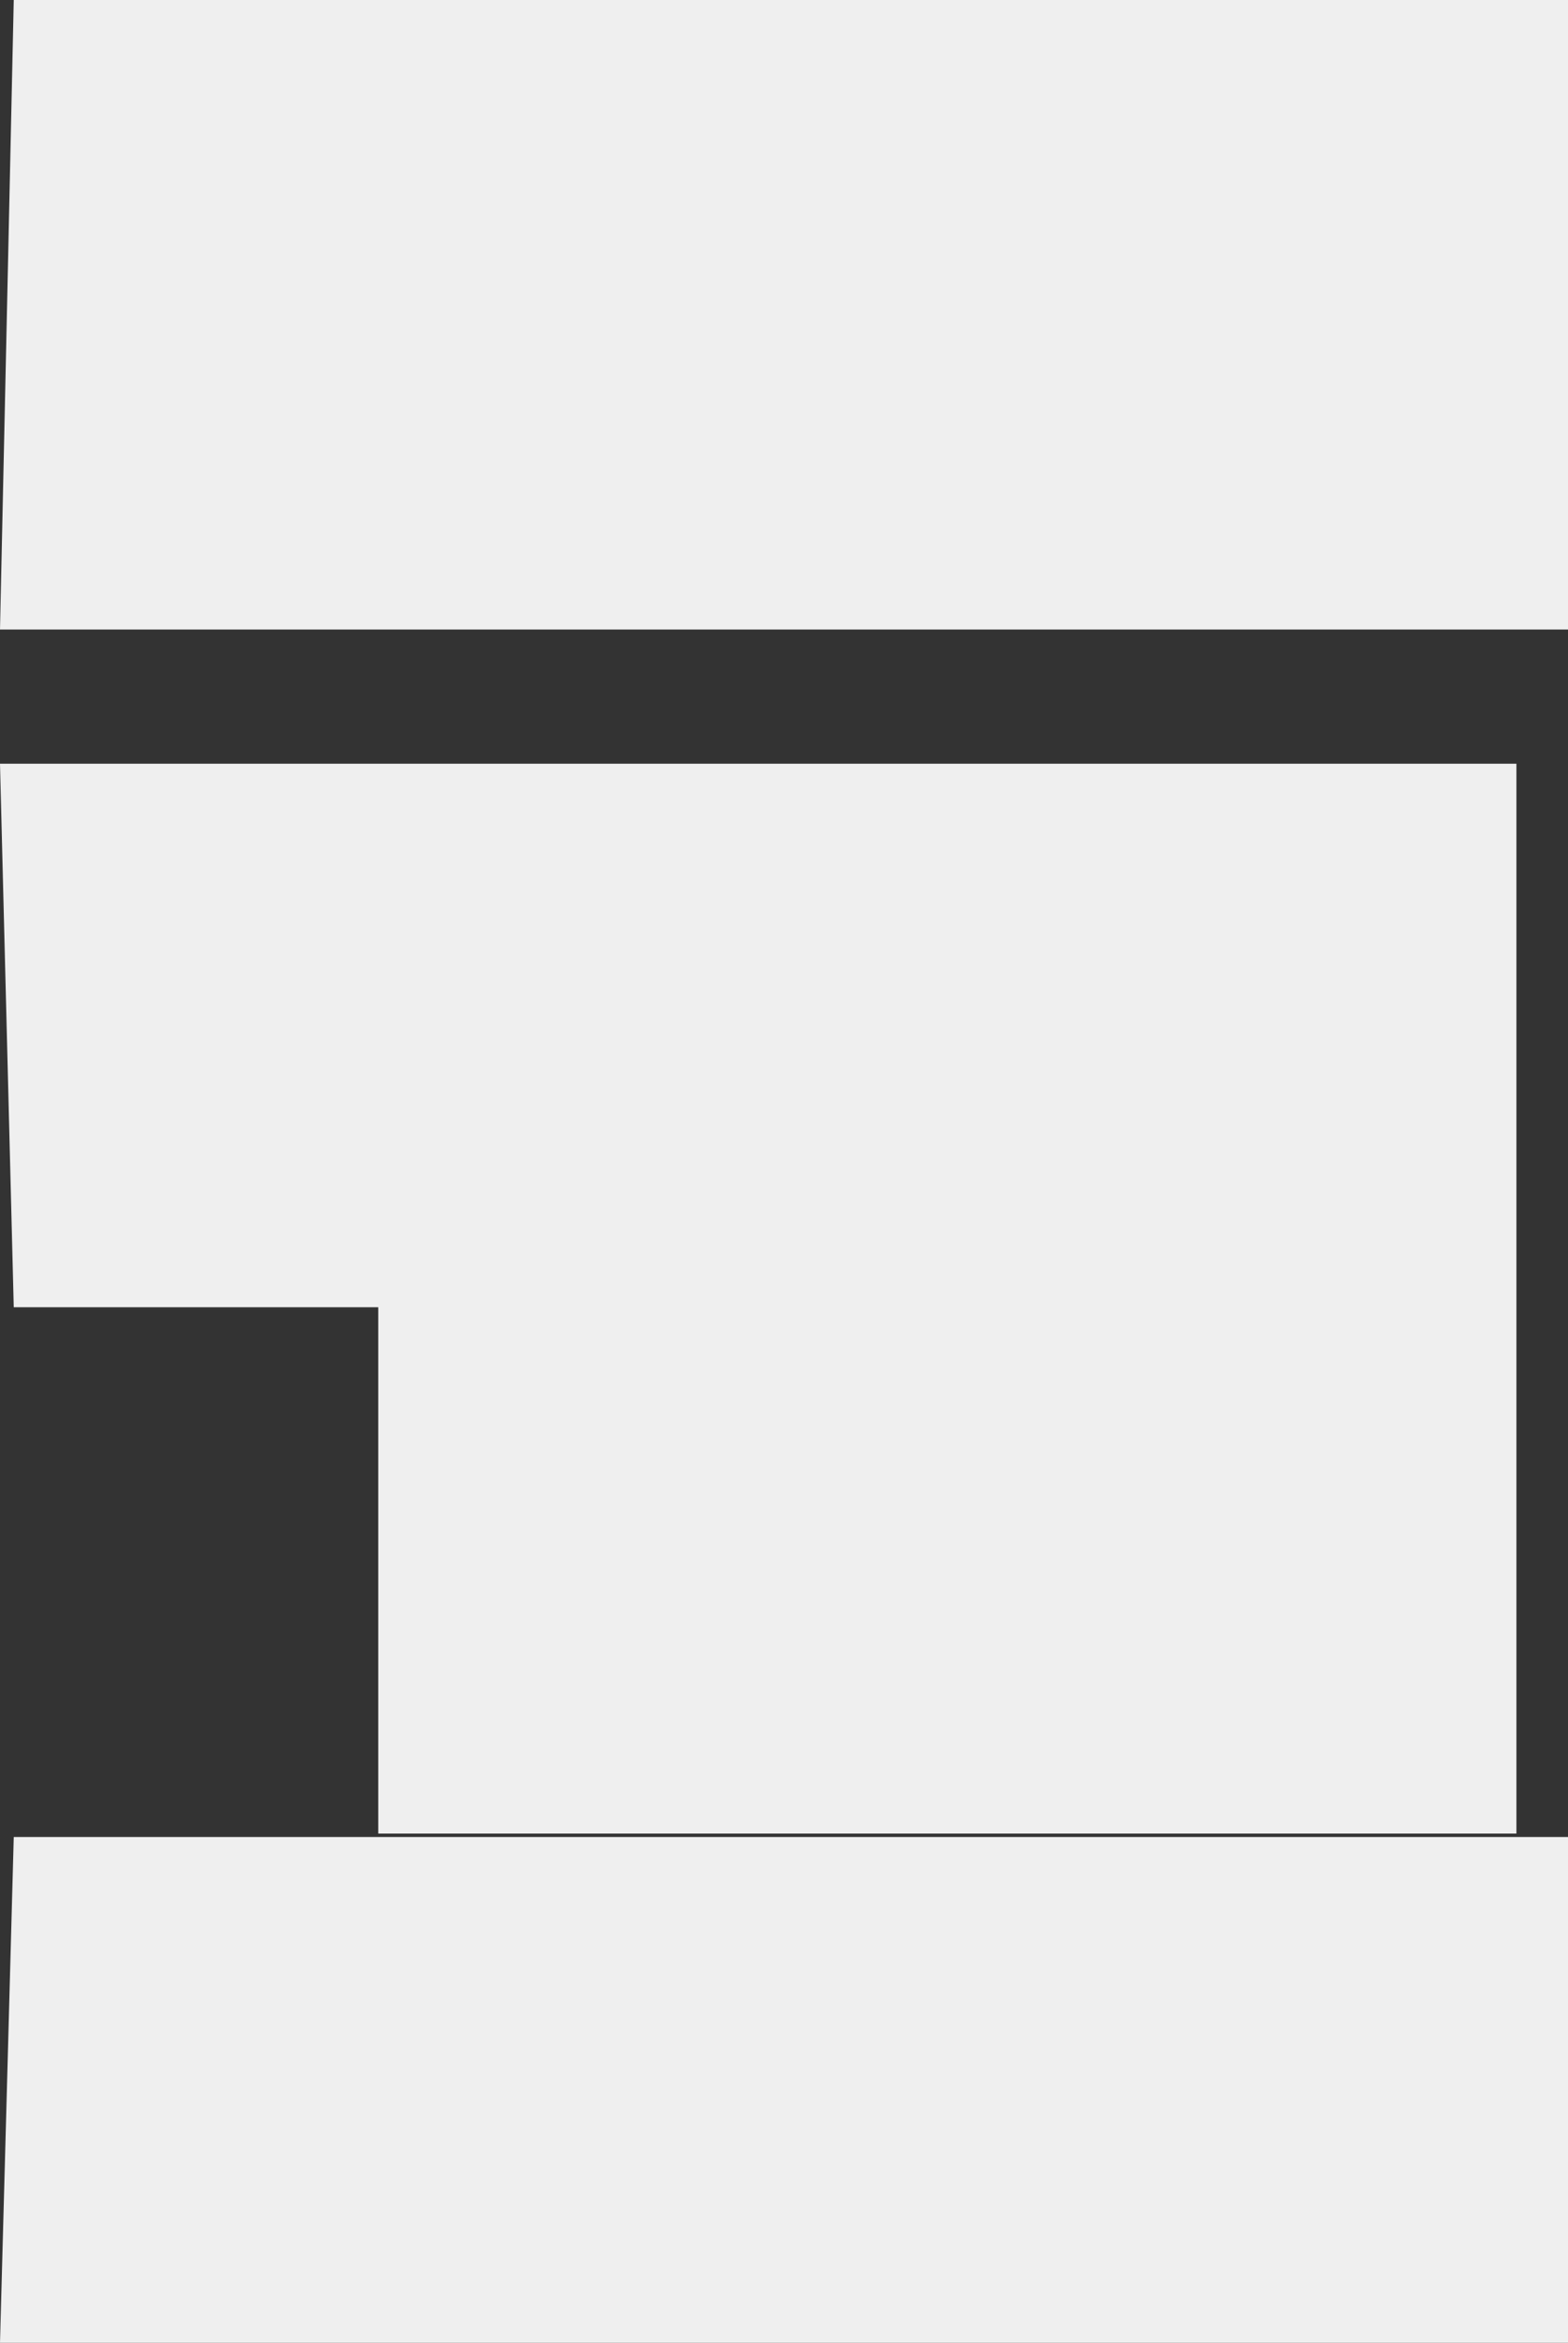 <?xml version="1.0" encoding="utf-8"?>
<!-- Generator: Adobe Illustrator 20.0.0, SVG Export Plug-In . SVG Version: 6.00 Build 0)  -->
<svg version="1.1" id="Capa_1" xmlns="http://www.w3.org/2000/svg" xmlns:xlink="http://www.w3.org/1999/xlink" x="0px" y="0px"
	 viewBox="0 0 456 681" style="enable-background:new 0 0 456 681;" xml:space="preserve">
<rect x="0" y="0" width="456" height="681" fill="#333333" stroke="none"/>
<style type="text/css">
	.st0{opacity:0.92;fill:#FFFFFF;}
</style>
<g>
	<polygon class="st0" points="4,0 456,0 456,183 0,183 	"/>
	<polygon class="st0" points="4,534 456,534 456,681 0,681 	"/>
	<polygon class="st0" points="0,222 441,222 441,533 110,533 110,380 4,380 	"/>
</g>
</svg>
